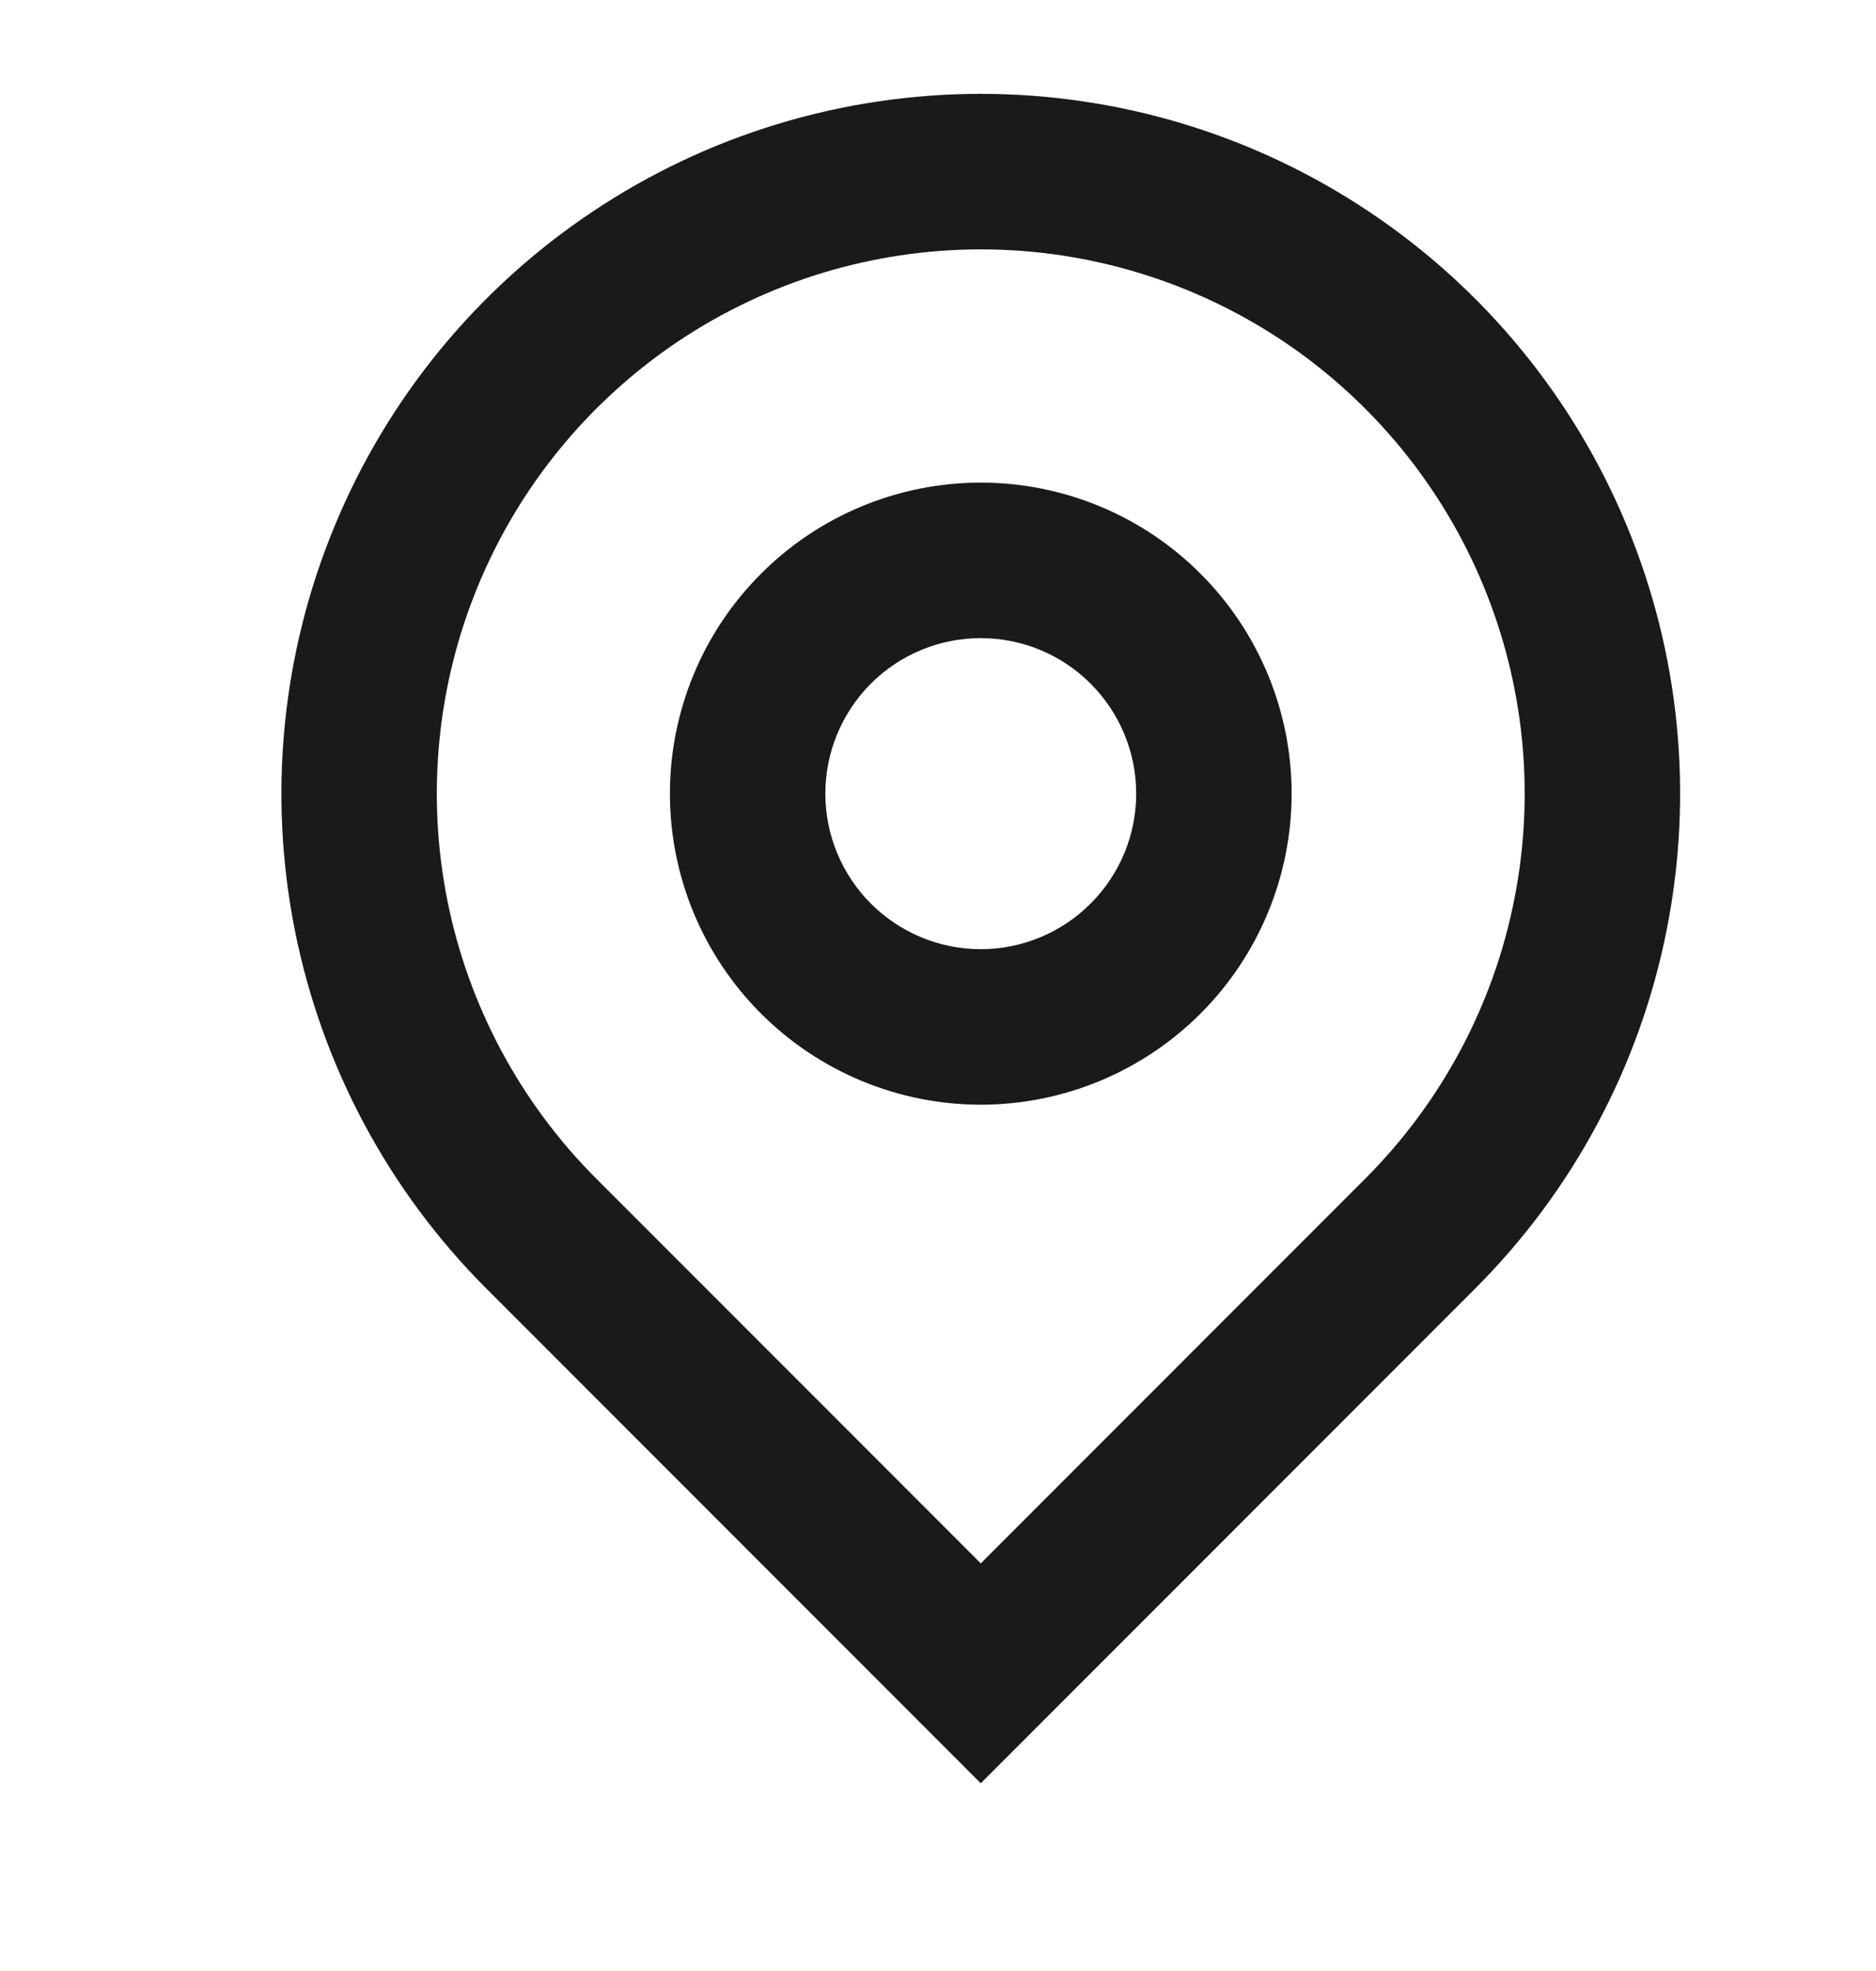 <svg width="20" height="21" viewBox="0 0 20 21" fill="none" xmlns="http://www.w3.org/2000/svg">
<path d="M10.456 16.657L14.557 12.556C15.367 11.745 15.92 10.712 16.143 9.587C16.367 8.462 16.252 7.296 15.813 6.237C15.374 5.177 14.631 4.272 13.678 3.634C12.724 2.997 11.603 2.657 10.456 2.657C9.309 2.657 8.188 2.997 7.234 3.634C6.281 4.272 5.537 5.177 5.098 6.237C4.659 7.296 4.545 8.462 4.768 9.587C4.992 10.712 5.544 11.745 6.355 12.556L10.456 16.657ZM10.456 19L5.184 13.728C4.141 12.685 3.431 11.357 3.143 9.91C2.856 8.464 3.003 6.965 3.568 5.603C4.132 4.24 5.088 3.076 6.314 2.257C7.54 1.437 8.981 1 10.456 1C11.931 1 13.372 1.437 14.598 2.257C15.824 3.076 16.78 4.24 17.344 5.603C17.909 6.965 18.056 8.464 17.768 9.91C17.481 11.357 16.771 12.685 15.728 13.728L10.456 19ZM10.456 10.113C10.895 10.113 11.317 9.938 11.627 9.627C11.938 9.317 12.113 8.895 12.113 8.456C12.113 8.016 11.938 7.595 11.627 7.284C11.317 6.973 10.895 6.799 10.456 6.799C10.016 6.799 9.595 6.973 9.284 7.284C8.974 7.595 8.799 8.016 8.799 8.456C8.799 8.895 8.974 9.317 9.284 9.627C9.595 9.938 10.016 10.113 10.456 10.113ZM10.456 11.77C9.577 11.77 8.734 11.42 8.113 10.799C7.491 10.178 7.142 9.335 7.142 8.456C7.142 7.577 7.491 6.734 8.113 6.113C8.734 5.491 9.577 5.142 10.456 5.142C11.335 5.142 12.178 5.491 12.799 6.113C13.42 6.734 13.77 7.577 13.77 8.456C13.77 9.335 13.42 10.178 12.799 10.799C12.178 11.42 11.335 11.77 10.456 11.77Z" fill="#1B1919"/>
</svg>
